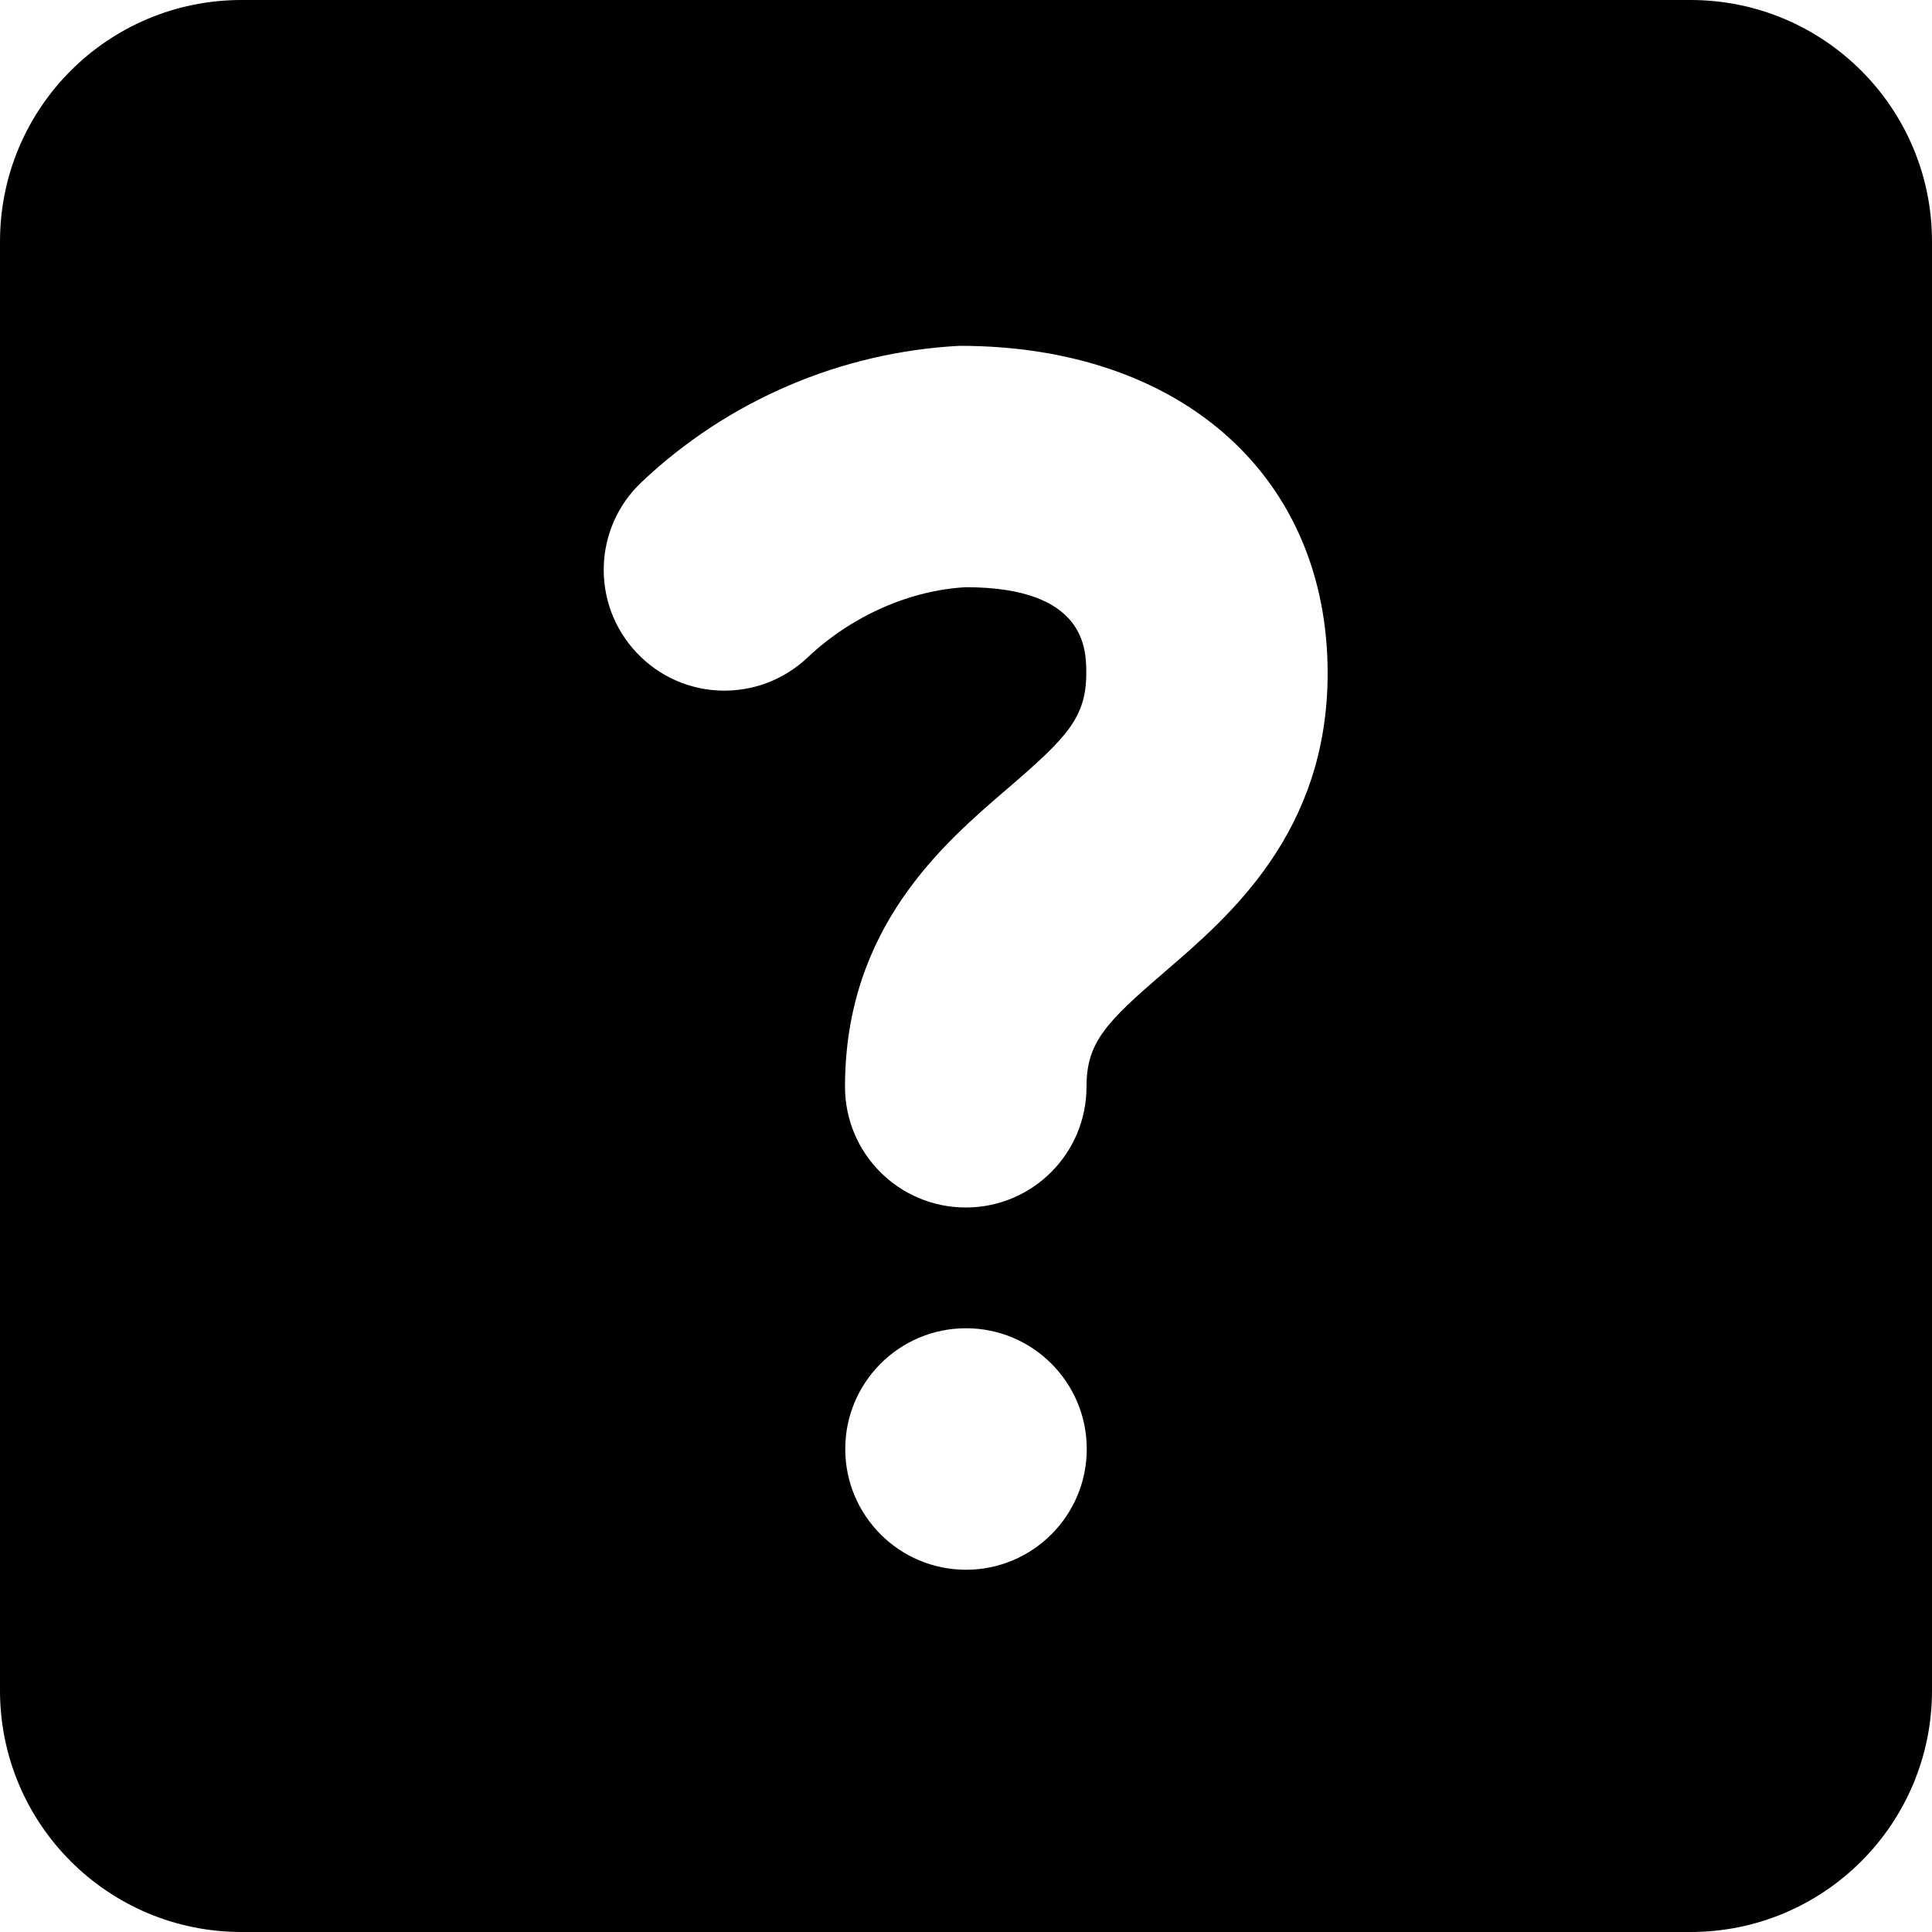 <svg xmlns="http://www.w3.org/2000/svg" width="16" height="16" viewBox="0 0 16 16" fill="none">
<g id="square-question-large-solid[solid,alert,question,square]">
<g id="Group">
<path id="Vector" d="M14 0H2C0.895 0 0 0.895 0 2V14C0 15.105 0.895 16 2 16H14C15.105 16 16 15.105 16 14V2C16 0.895 15.105 0 14 0ZM8 13C7.448 13 7 12.552 7 12C7 11.448 7.448 11 8 11C8.552 11 9 11.448 9 12C9 12.552 8.552 13 8 13ZM9.647 8.048C9.156 8.468 8.998 8.635 8.998 9C8.998 9.553 8.55 10 7.998 10C7.446 10 6.998 9.553 6.998 9C6.998 7.685 7.809 6.989 8.346 6.529C8.837 6.107 8.996 5.941 8.996 5.575C8.996 5.381 8.996 4.863 7.998 4.863C7.542 4.888 7.058 5.095 6.687 5.446C6.285 5.825 5.653 5.809 5.273 5.406C4.894 5.005 4.911 4.372 5.313 3.993C6.028 3.316 6.963 2.916 7.945 2.864H7.948C9.792 2.864 10.995 3.954 10.995 5.575C10.995 6.891 10.183 7.587 9.646 8.048H9.647Z" fill="black"/>
</g>
</g>
</svg>